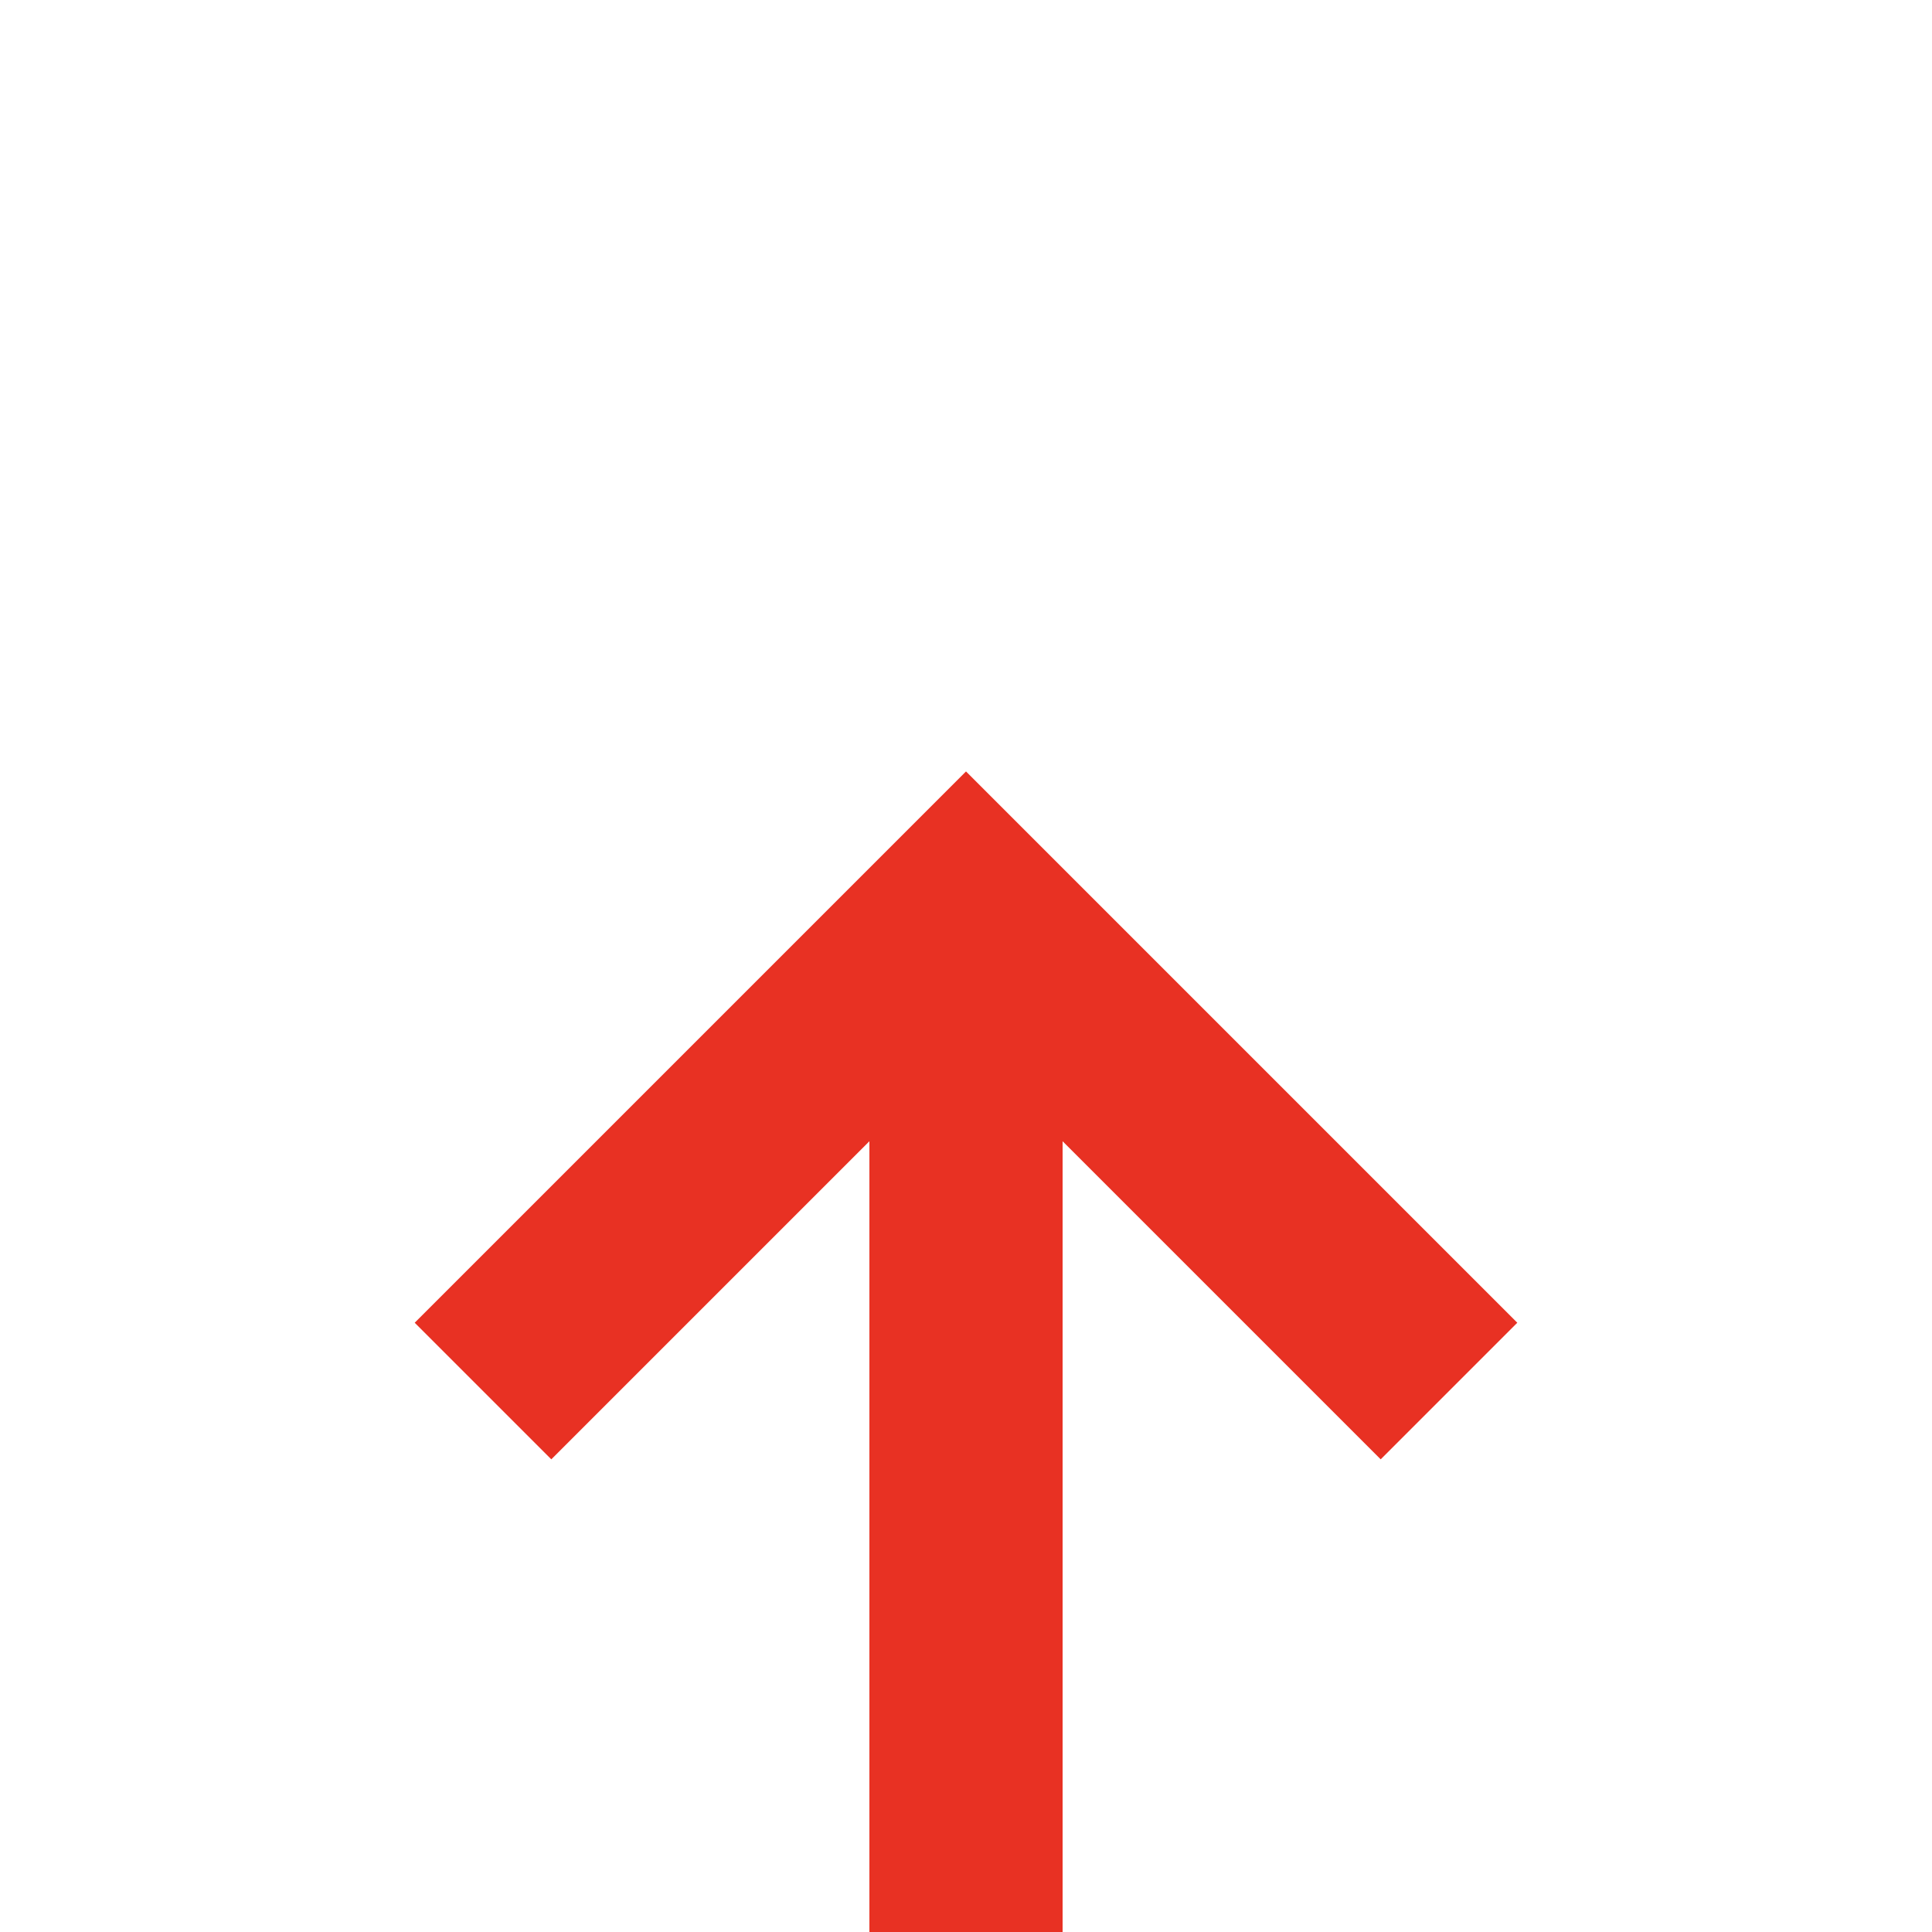 ﻿<?xml version="1.0" encoding="utf-8"?>
<svg version="1.1" xmlns:xlink="http://www.w3.org/1999/xlink" width="20px" height="20px" preserveAspectRatio="xMinYMid meet" viewBox="2288 895  20 18" xmlns="http://www.w3.org/2000/svg">
  <path d="M 1470 1759  L 1470 1836  L 2298 1836  L 2298 904  " stroke-width="2" stroke="#e83123" fill="none" />
  <path d="M 1470 1757  A 3.5 3.5 0 0 0 1466.5 1760.5 A 3.5 3.5 0 0 0 1470 1764 A 3.5 3.5 0 0 0 1473.5 1760.5 A 3.5 3.5 0 0 0 1470 1757 Z M 2293.707 909.107  L 2298 904.814  L 2302.293 909.107  L 2303.707 907.693  L 2298.707 902.693  L 2298 901.986  L 2297.293 902.693  L 2292.293 907.693  L 2293.707 909.107  Z " fill-rule="nonzero" fill="#e83123" stroke="none" />
</svg>